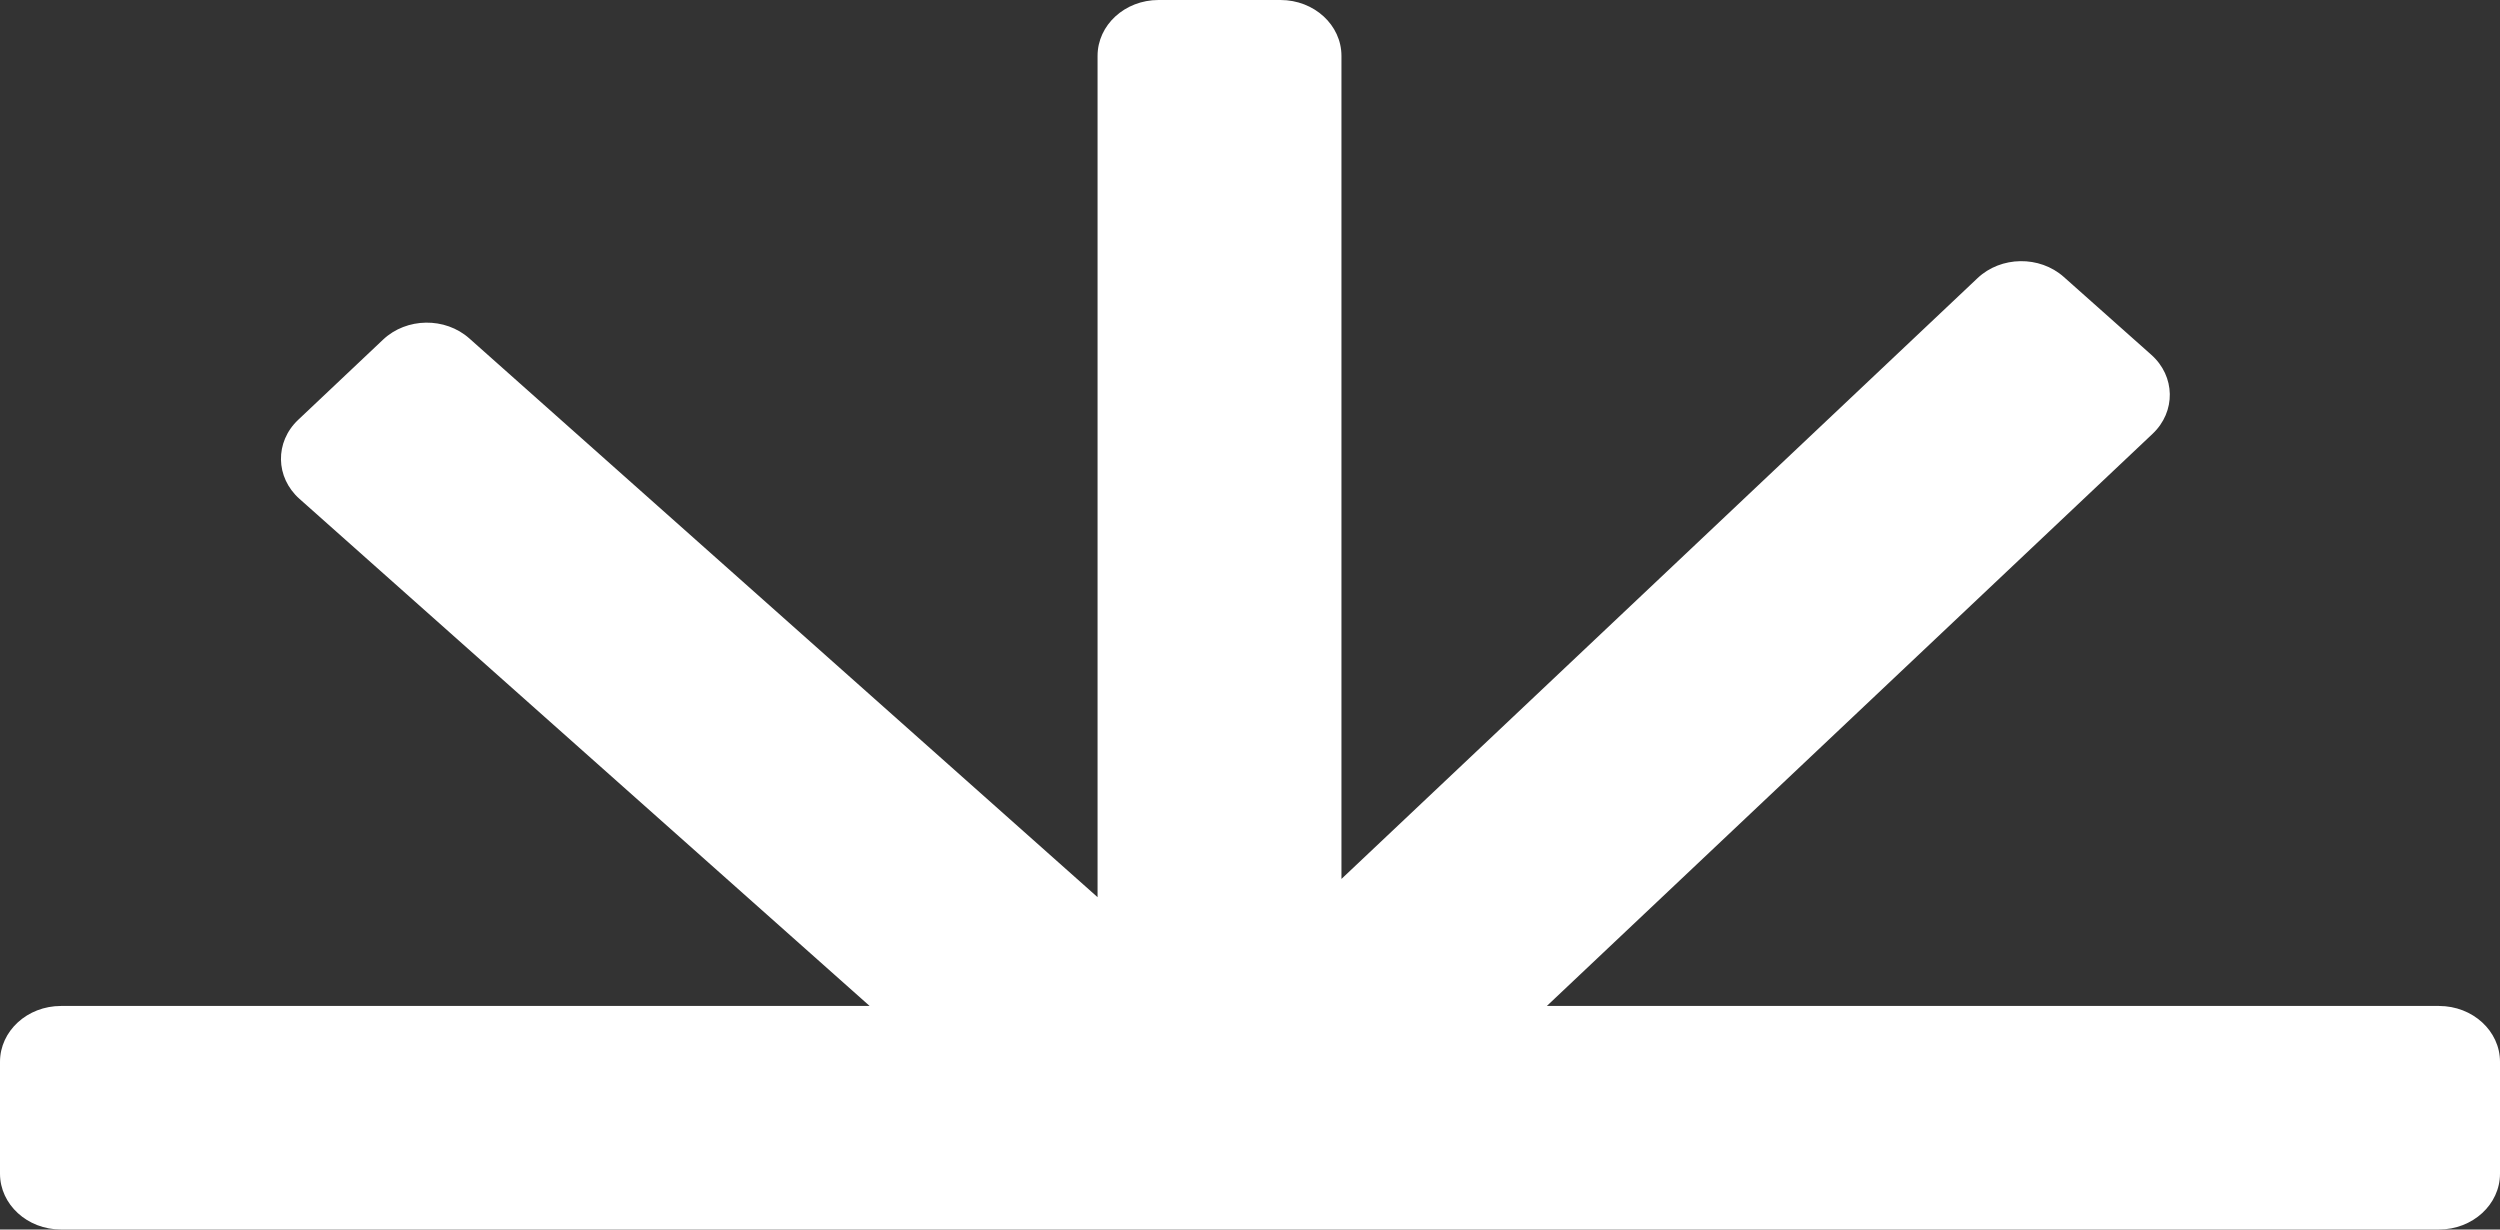 
<svg width="122" height="60" viewBox="0 0 122 60" fill="none" xmlns="http://www.w3.org/2000/svg">
<rect x="0" y="0" width="122" height="60" fill="#333333" stroke="none"/>
<path d="M56.537 0C54.893 0 53.561 1.221 53.561 2.727V43.782L22.903 16.515C21.723 15.466 19.84 15.492 18.695 16.573L14.551 20.488C13.406 21.569 13.435 23.295 14.614 24.344L42.438 49.091H2.976C1.332 49.091 0 50.312 0 51.818V57.273C0 58.779 1.332 60 2.976 60H58.348H119.024C120.668 60 122 58.779 122 57.273V51.818C122 50.312 120.668 49.091 119.024 49.091H75.486L105.047 21.169C106.191 20.088 106.163 18.362 104.983 17.313L100.712 13.514C99.533 12.466 97.649 12.492 96.505 13.572L65.463 42.892V2.727C65.463 1.221 64.131 0 62.488 0H56.537Z" fill="white"/>
</svg>